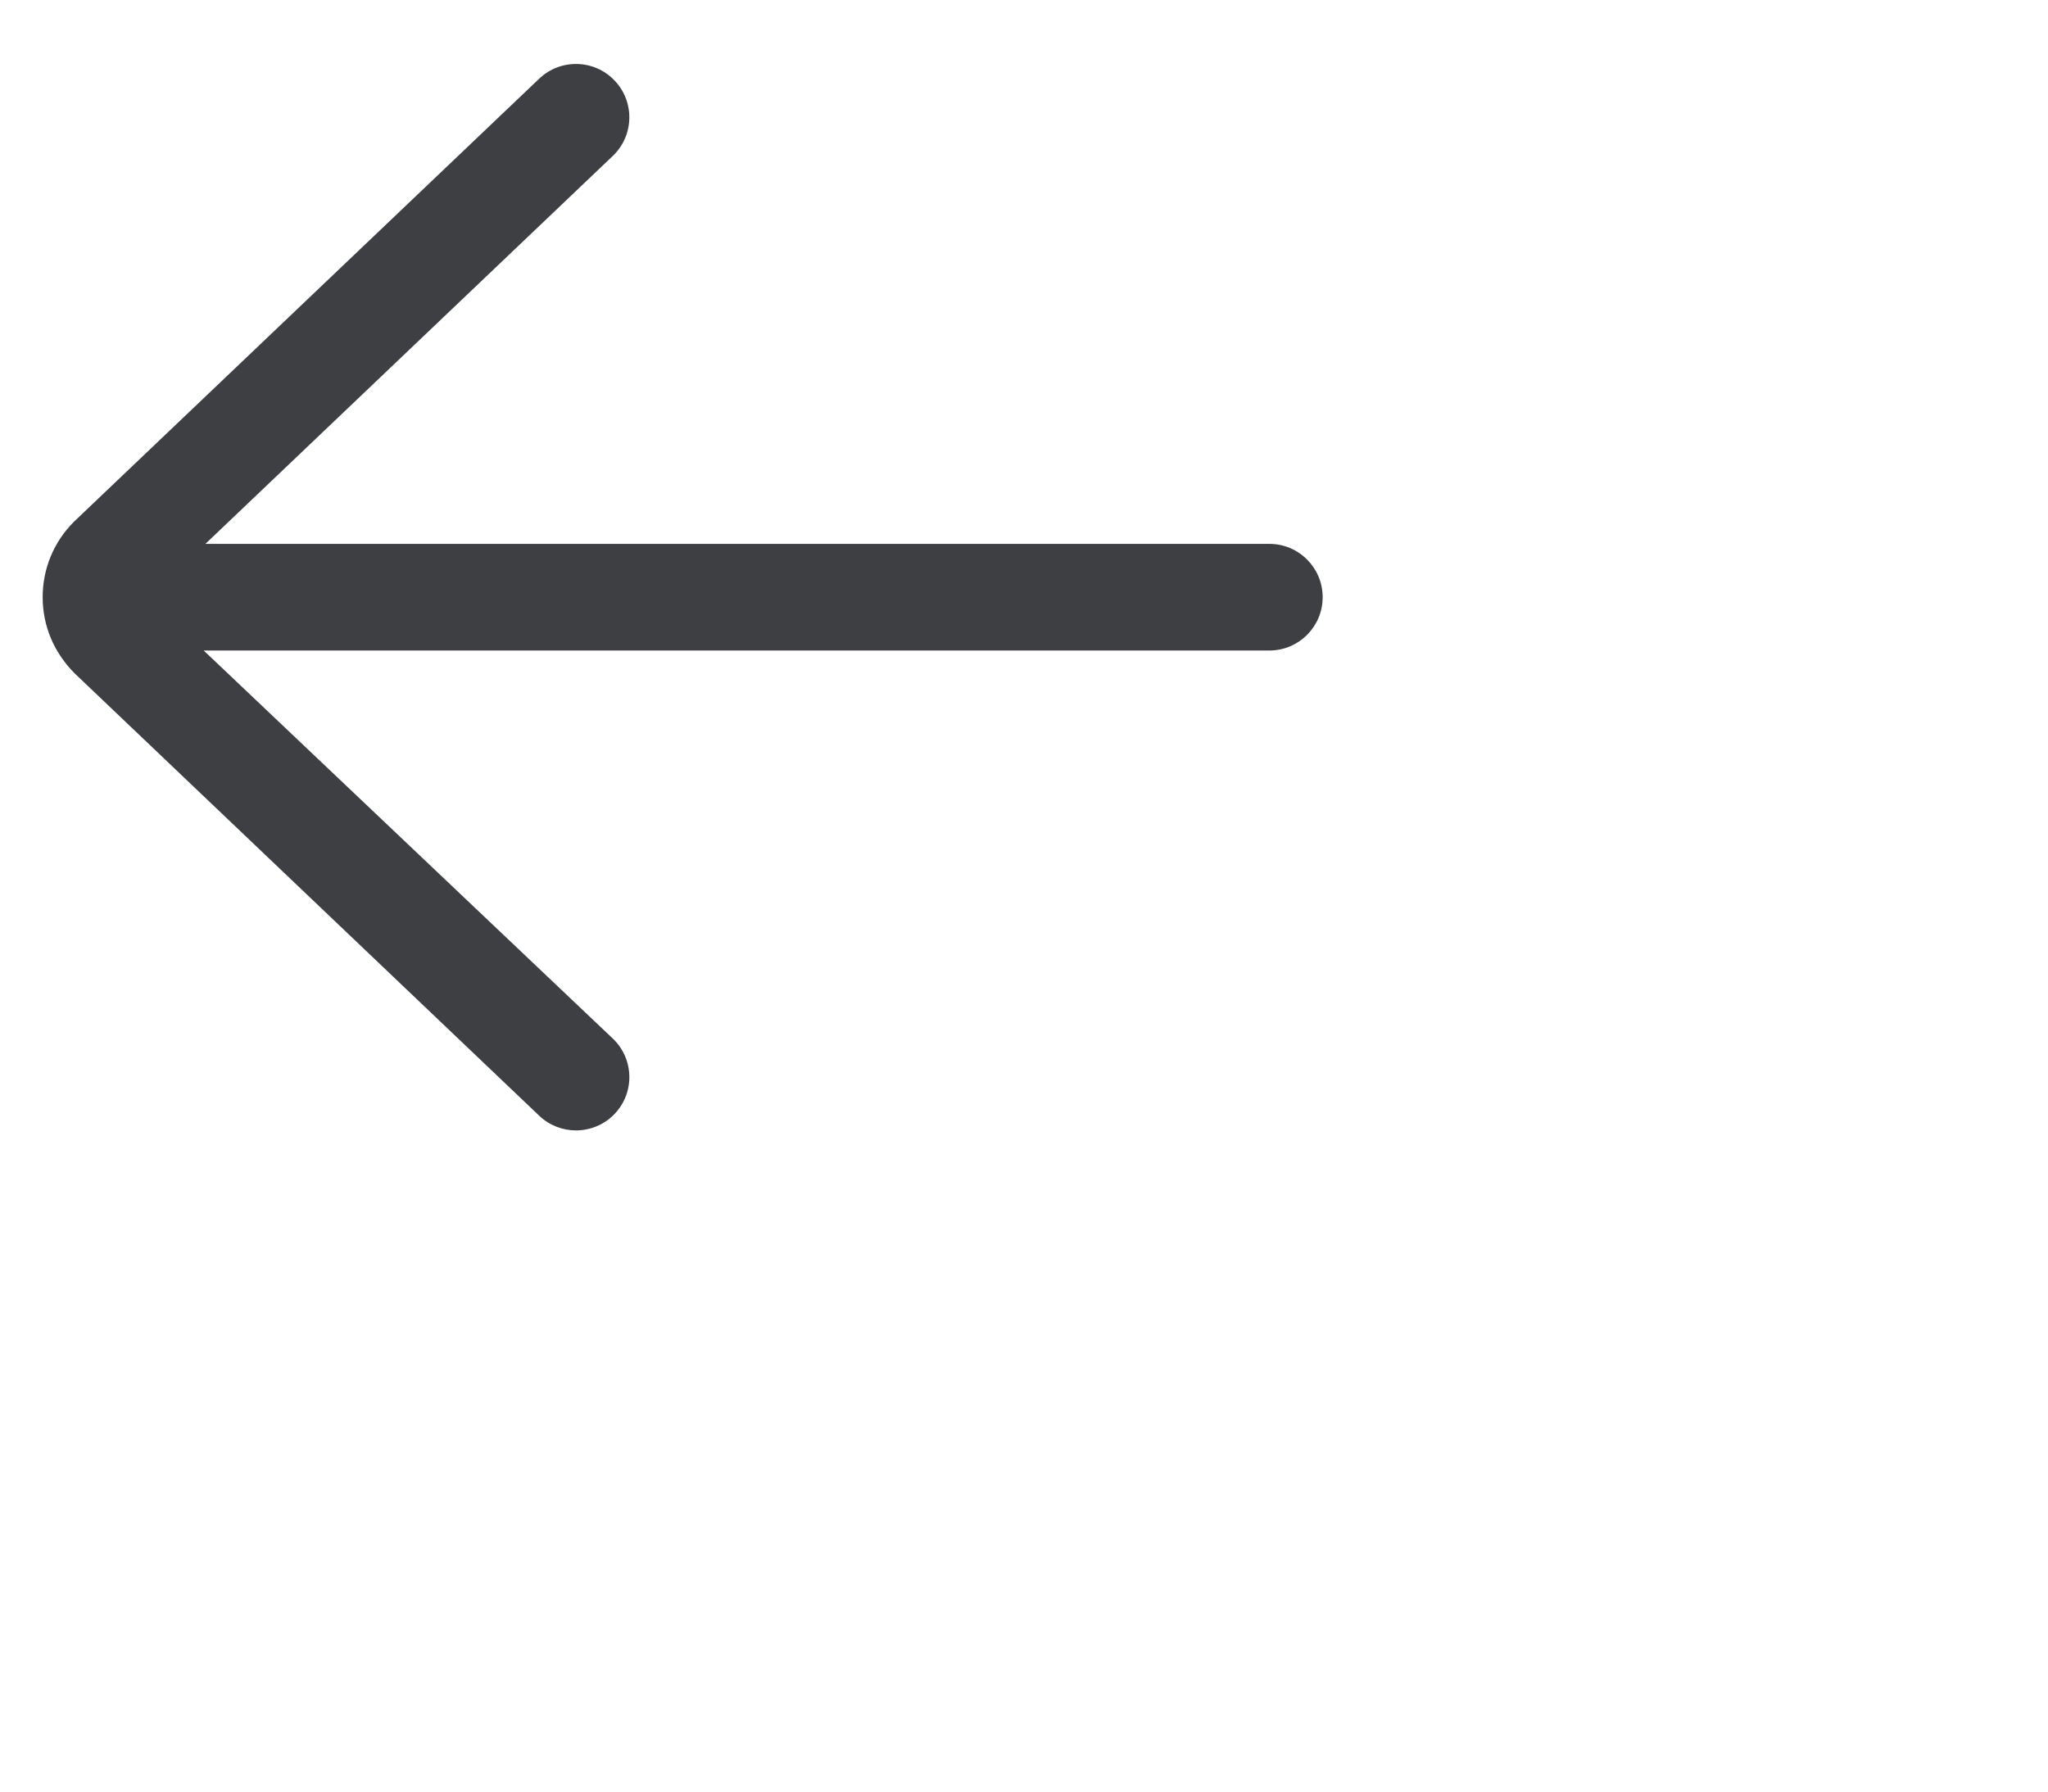 <svg xmlns="http://www.w3.org/2000/svg" width="24" height="21" viewBox="0 0 24 21" fill="none" style="transform: rotate(45deg);"><path d="M14.875 6.375H2.407L7.181 1.828C7.431 1.59 7.441 1.194 7.202 0.944C6.965 0.694 6.569 0.684 6.319 0.922L0.866 6.116C0.63 6.352 0.5 6.666 0.5 7C0.5 7.334 0.63 7.648 0.877 7.895L6.319 13.078C6.44 13.193 6.595 13.25 6.75 13.25C6.915 13.25 7.08 13.185 7.203 13.056C7.441 12.806 7.431 12.411 7.181 12.173L2.387 7.625H14.875C15.22 7.625 15.5 7.345 15.5 7C15.5 6.655 15.22 6.375 14.875 6.375Z" fill="#3E3F43"></path></svg>